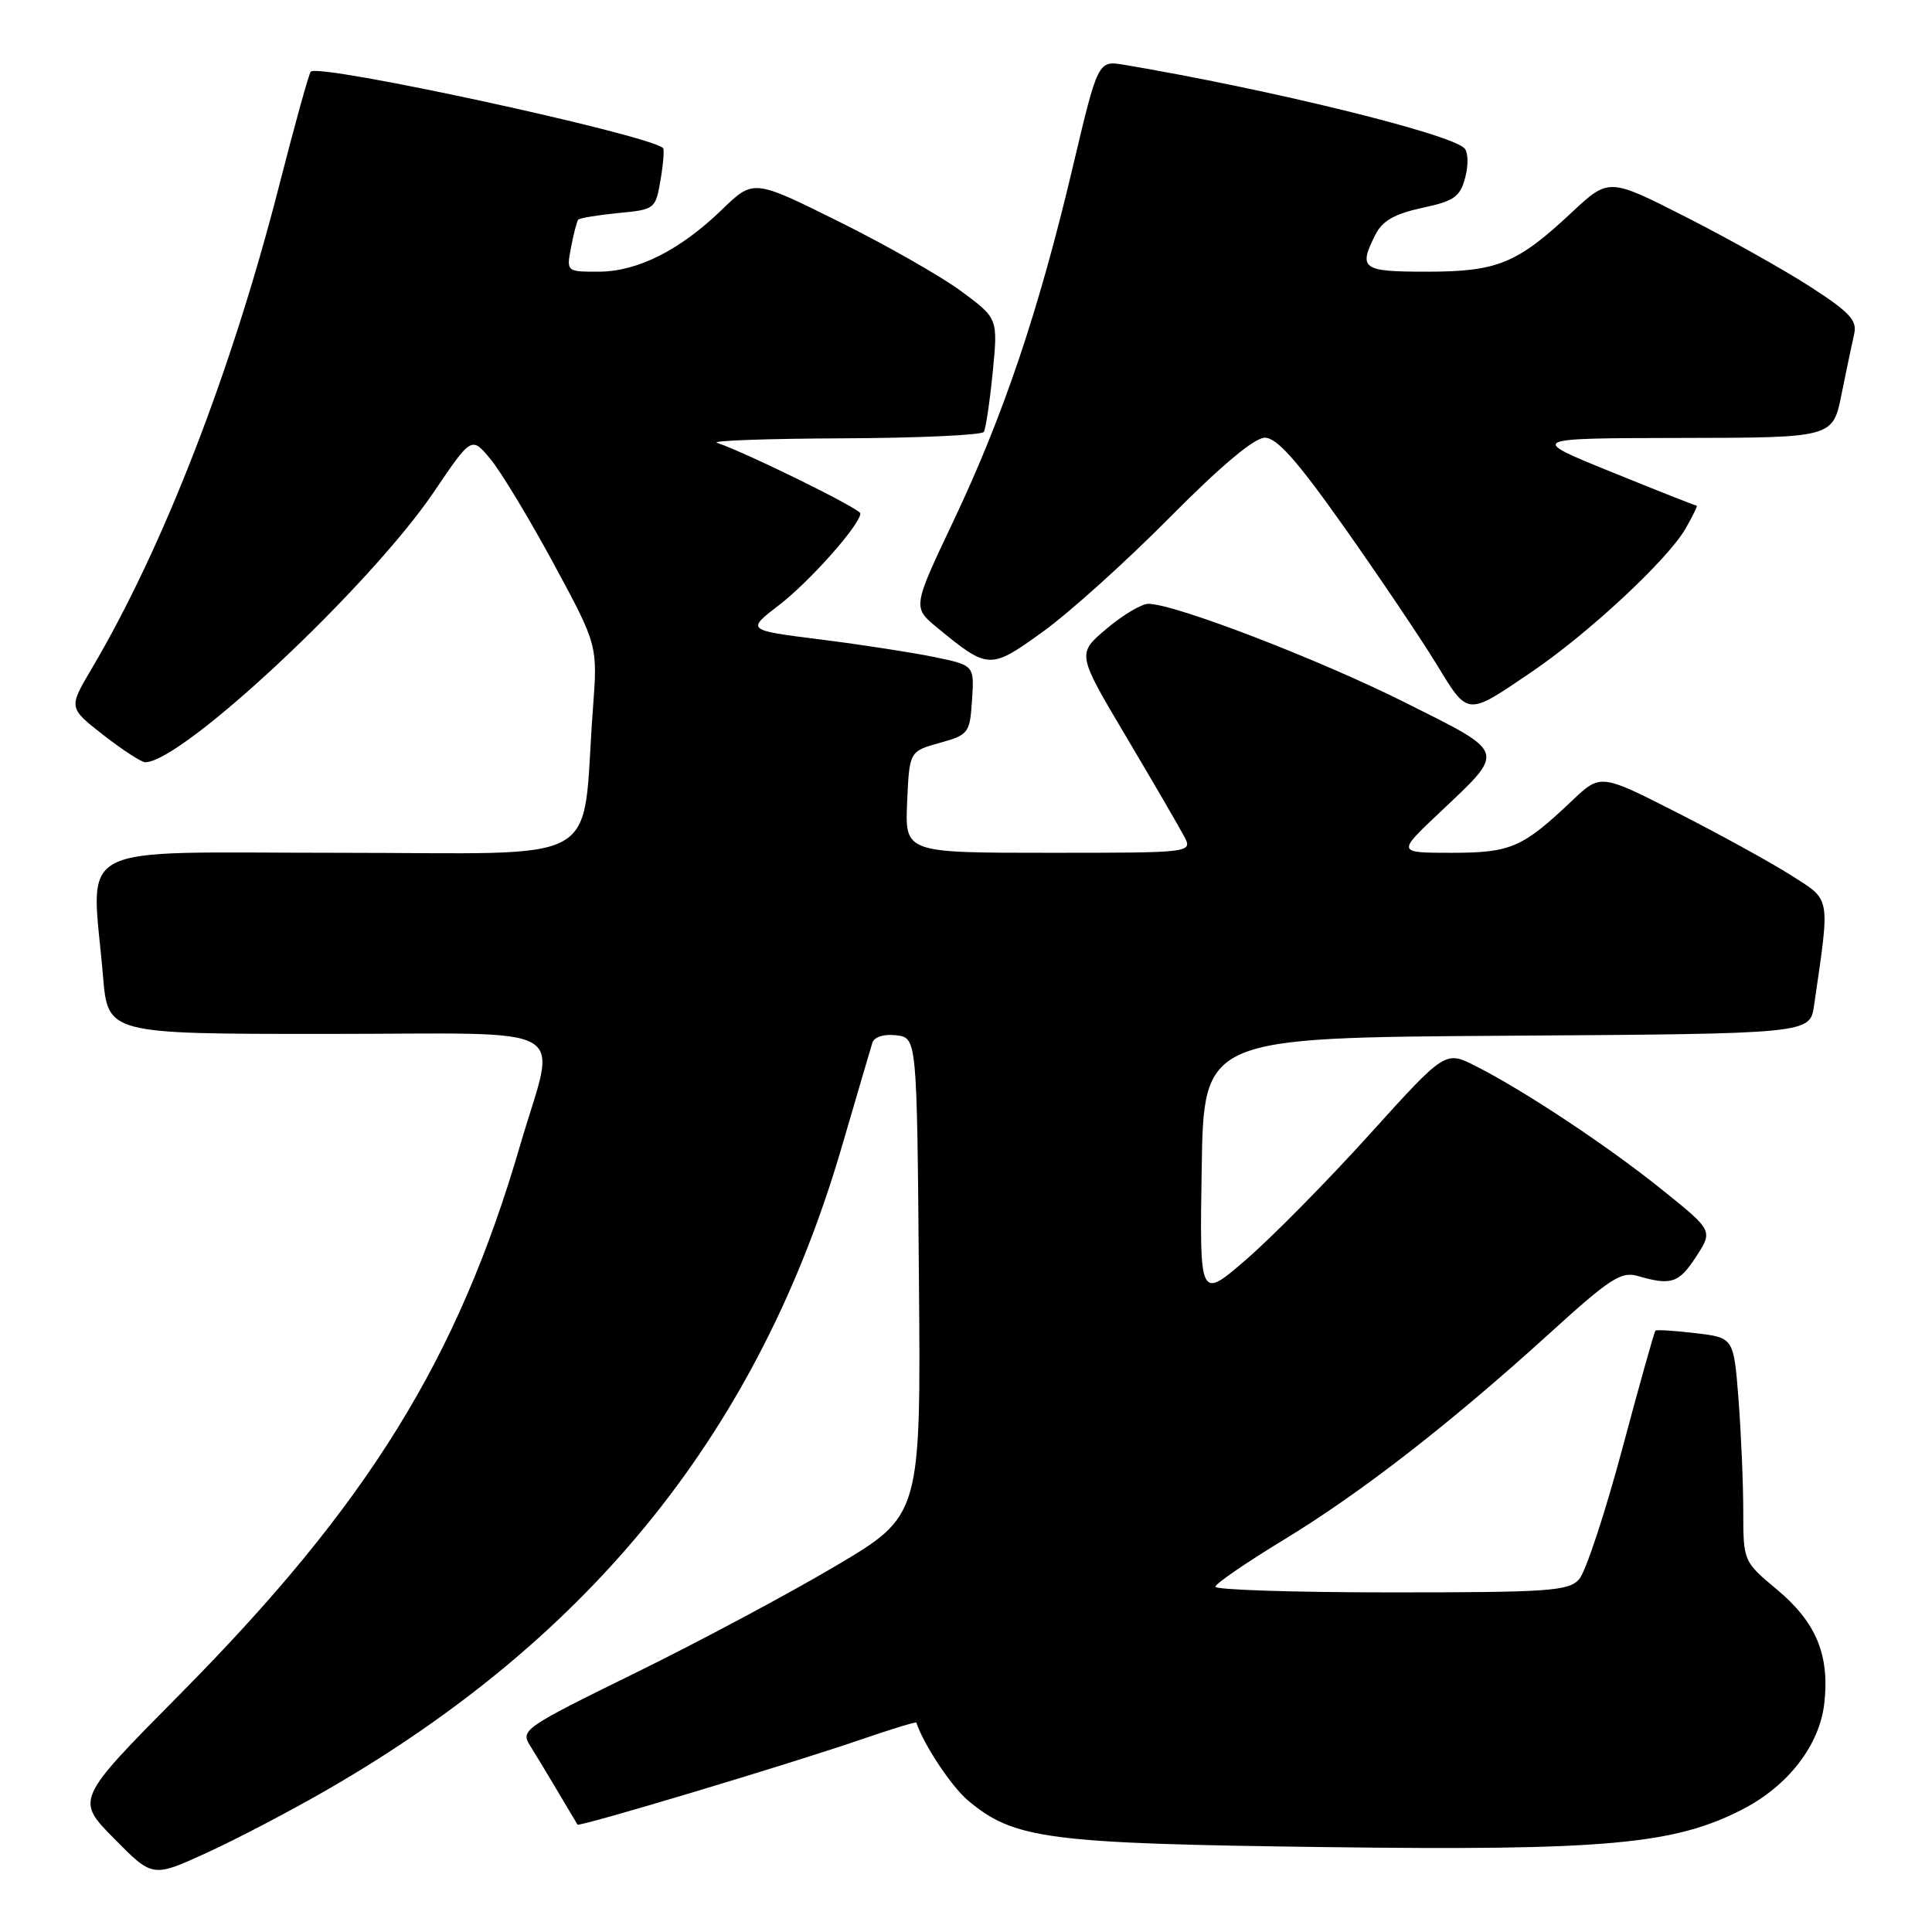 <?xml version="1.0" encoding="UTF-8" standalone="no"?>
<!DOCTYPE svg PUBLIC "-//W3C//DTD SVG 1.1//EN" "http://www.w3.org/Graphics/SVG/1.1/DTD/svg11.dtd" >
<svg xmlns="http://www.w3.org/2000/svg" xmlns:xlink="http://www.w3.org/1999/xlink" version="1.1" viewBox="0 0 256 256">
 <g >
 <path fill="currentColor"
d=" M 43.37 237.14 C 78.60 216.83 100.61 189.33 111.53 152.00 C 113.54 145.12 115.37 138.91 115.59 138.18 C 115.83 137.40 117.10 136.99 118.74 137.18 C 121.50 137.50 121.50 137.50 121.76 169.15 C 122.03 200.80 122.03 200.80 110.76 207.48 C 104.57 211.15 92.61 217.54 84.19 221.67 C 69.35 228.96 68.93 229.25 70.26 231.34 C 71.01 232.53 72.68 235.30 73.98 237.50 C 75.28 239.70 76.43 241.62 76.52 241.77 C 76.75 242.11 104.33 233.84 113.92 230.55 C 118.00 229.15 121.37 228.12 121.42 228.25 C 122.36 231.13 126.07 236.72 128.25 238.56 C 134.37 243.70 138.75 244.28 175.58 244.75 C 212.71 245.23 221.85 244.41 230.89 239.75 C 236.94 236.64 241.11 231.24 241.73 225.69 C 242.45 219.30 240.65 214.97 235.49 210.65 C 231.00 206.90 231.00 206.90 230.99 200.20 C 230.99 196.52 230.70 189.84 230.36 185.37 C 229.72 177.25 229.72 177.25 224.67 176.65 C 221.89 176.32 219.50 176.17 219.35 176.32 C 219.20 176.47 217.21 183.55 214.94 192.05 C 212.66 200.55 210.10 208.29 209.25 209.25 C 207.85 210.82 205.32 211.00 184.35 211.00 C 171.51 211.00 161.02 210.66 161.04 210.25 C 161.07 209.84 165.16 207.03 170.15 204.00 C 180.37 197.79 192.25 188.56 205.50 176.52 C 213.29 169.43 214.83 168.44 217.00 169.07 C 221.44 170.37 222.46 170.03 224.74 166.52 C 226.98 163.07 226.98 163.07 220.24 157.65 C 212.99 151.82 201.96 144.51 195.50 141.24 C 191.50 139.22 191.50 139.22 181.43 150.36 C 175.89 156.49 168.56 163.92 165.15 166.87 C 158.95 172.24 158.95 172.24 159.23 154.87 C 159.50 137.50 159.50 137.50 199.66 137.24 C 239.83 136.98 239.83 136.98 240.37 133.24 C 242.51 118.54 242.66 119.38 237.34 115.99 C 234.68 114.30 227.91 110.57 222.29 107.71 C 212.08 102.51 212.08 102.51 208.29 106.11 C 201.73 112.33 200.18 113.00 192.34 113.00 C 185.12 113.00 185.12 113.00 190.65 107.77 C 199.60 99.31 199.78 99.91 186.17 93.08 C 174.71 87.34 155.56 79.98 152.15 80.01 C 151.24 80.02 148.75 81.51 146.60 83.33 C 142.70 86.63 142.70 86.63 149.19 97.56 C 152.76 103.58 156.21 109.51 156.87 110.75 C 158.07 113.00 158.07 113.00 138.99 113.00 C 119.91 113.00 119.91 113.00 120.20 106.28 C 120.50 99.56 120.50 99.56 124.50 98.44 C 128.35 97.37 128.51 97.16 128.80 92.75 C 129.10 88.16 129.10 88.16 123.80 87.06 C 120.89 86.46 114.09 85.41 108.70 84.73 C 98.90 83.50 98.90 83.50 103.20 80.20 C 107.29 77.07 114.00 69.50 114.00 68.03 C 114.00 67.42 99.03 60.04 95.00 58.67 C 94.17 58.39 101.69 58.12 111.69 58.08 C 121.70 58.04 130.10 57.65 130.36 57.23 C 130.62 56.81 131.15 53.25 131.54 49.33 C 132.24 42.19 132.24 42.19 127.37 38.59 C 124.69 36.61 117.40 32.46 111.17 29.37 C 99.84 23.74 99.84 23.74 95.67 27.77 C 90.09 33.17 84.45 36.00 79.29 36.00 C 75.05 36.00 75.05 36.00 75.67 32.75 C 76.01 30.96 76.44 29.32 76.62 29.11 C 76.81 28.89 79.19 28.50 81.91 28.23 C 86.79 27.77 86.87 27.70 87.53 23.81 C 87.90 21.64 88.04 19.74 87.85 19.60 C 85.40 17.71 42.29 8.38 41.18 9.49 C 40.94 9.72 39.04 16.57 36.96 24.71 C 30.65 49.33 21.59 72.64 12.12 88.65 C 9.08 93.79 9.08 93.79 13.70 97.40 C 16.25 99.38 18.74 101.00 19.24 101.00 C 24.15 101.00 49.02 77.70 57.51 65.16 C 62.48 57.81 62.48 57.81 64.99 60.83 C 66.37 62.49 70.13 68.72 73.35 74.67 C 79.20 85.49 79.20 85.49 78.56 93.99 C 76.98 115.19 80.86 113.00 44.88 113.00 C 8.84 113.00 12.12 111.28 13.65 129.35 C 14.29 137.00 14.29 137.00 43.15 137.00 C 76.85 137.00 73.74 135.22 68.92 151.76 C 60.67 180.10 48.73 199.37 23.86 224.48 C 10.02 238.46 10.02 238.46 15.12 243.62 C 20.22 248.79 20.22 248.79 27.36 245.52 C 31.29 243.73 38.49 239.96 43.37 237.14 Z  M 203.03 88.98 C 210.49 83.91 220.91 74.21 223.31 70.10 C 224.30 68.39 224.98 67.00 224.81 67.00 C 224.64 67.00 219.55 64.99 213.50 62.53 C 202.50 58.07 202.50 58.07 222.68 58.03 C 242.86 58.00 242.86 58.00 244.01 52.25 C 244.65 49.09 245.40 45.51 245.68 44.29 C 246.11 42.46 245.13 41.40 239.91 38.02 C 236.46 35.79 229.03 31.62 223.40 28.76 C 213.18 23.56 213.18 23.56 208.24 28.17 C 201.02 34.93 198.40 36.00 189.05 36.00 C 180.45 36.00 179.95 35.64 182.27 31.05 C 183.18 29.26 184.82 28.33 188.43 27.55 C 192.69 26.64 193.47 26.09 194.15 23.52 C 194.59 21.88 194.54 20.14 194.04 19.64 C 192.09 17.69 168.28 11.85 148.99 8.59 C 145.49 8.00 145.49 8.00 142.13 22.21 C 137.65 41.16 132.95 55.09 126.36 68.99 C 120.91 80.48 120.91 80.48 124.21 83.19 C 130.96 88.74 131.20 88.75 138.18 83.71 C 141.66 81.21 149.22 74.40 154.98 68.58 C 161.79 61.71 166.21 58.00 167.60 58.00 C 169.19 58.00 171.88 61.03 178.12 69.86 C 182.73 76.39 188.21 84.52 190.31 87.95 C 194.60 94.97 194.25 94.94 203.03 88.98 Z "/>
</g>
</svg>